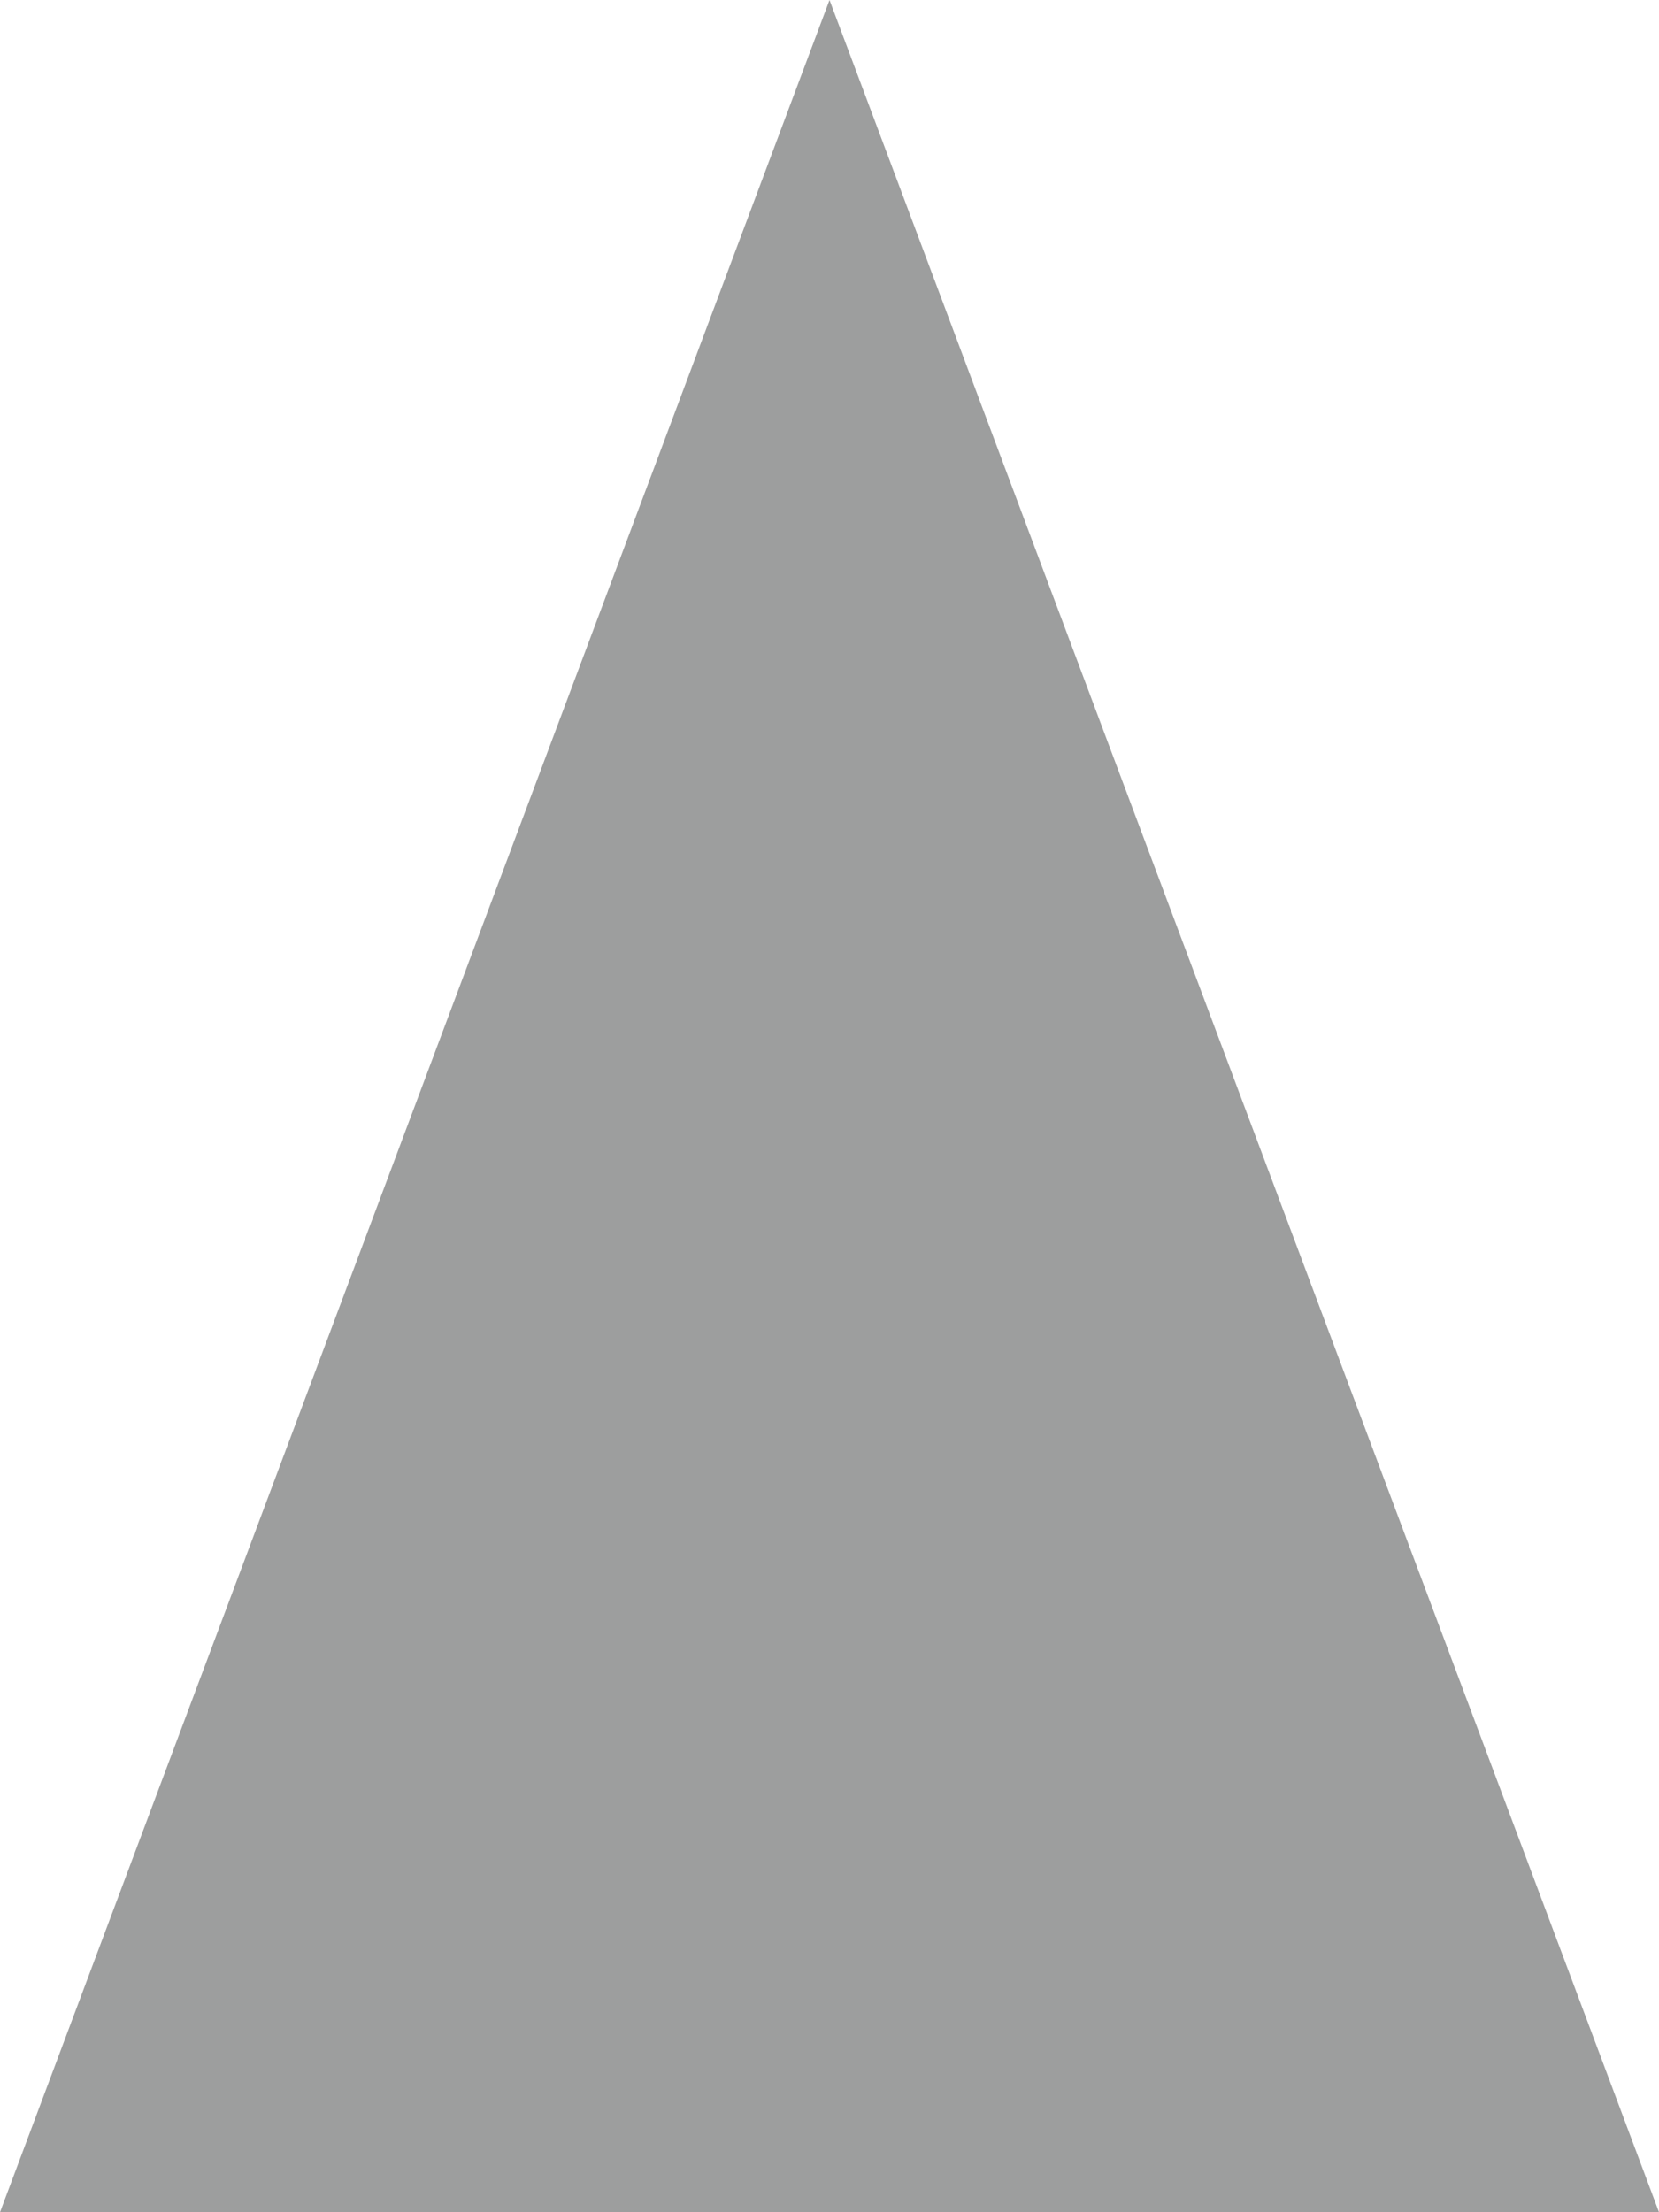 <?xml version="1.0" encoding="UTF-8" standalone="no"?>
<!-- Generator: Adobe Illustrator 19.0.0, SVG Export Plug-In . SVG Version: 6.00 Build 0)  -->

<svg
   xmlns:dc="http://purl.org/dc/elements/1.1/"
   xmlns:cc="http://creativecommons.org/ns#"
   xmlns:rdf="http://www.w3.org/1999/02/22-rdf-syntax-ns#"
   xmlns:svg="http://www.w3.org/2000/svg"
   xmlns="http://www.w3.org/2000/svg"
   xmlns:sodipodi="http://sodipodi.sourceforge.net/DTD/sodipodi-0.dtd"
   xmlns:inkscape="http://www.inkscape.org/namespaces/inkscape"
   version="1.1"
   id="Layer_1"
   x="0px"
   y="0px"
   viewBox="0 0 15 20"
   xml:space="preserve"
   sodipodi:docname="to_up_4px.svg"
   inkscape:version="0.92.4 (5da689c313, 2019-01-14)"
   inkscape:export-filename="C:\Users\yannick.gasser\Documents\dev\linux-gui-app\ui-resources\images\arrows\to_up_4px_15x20_9D9E9E.png"
   inkscape:export-xdpi="96"
   inkscape:export-ydpi="96"
   width="15"
   height="20"><defs
   id="defs51"><marker
   inkscape:stockid="Arrow1Lstart"
   orient="auto"
   refY="0"
   refX="0"
   id="Arrow1Lstart"
   style="overflow:visible"
   inkscape:isstock="true"><path
     id="path868"
     d="M 0,0 5,-5 -12.5,0 5,5 Z"
     style="fill:#000000;fill-opacity:1;fill-rule:evenodd;stroke:#000000;stroke-width:1pt;stroke-opacity:1"
     transform="matrix(0.8,0,0,0.8,10,0)"
     inkscape:connector-curvature="0" /></marker><marker
   inkscape:stockid="Arrow1Lend"
   orient="auto"
   refY="0"
   refX="0"
   id="Arrow1Lend"
   style="overflow:visible"
   inkscape:isstock="true"><path
     id="path839"
     d="M 0,0 5,-5 -12.5,0 5,5 Z"
     style="fill:#000000;fill-opacity:1;fill-rule:evenodd;stroke:#000000;stroke-width:1pt;stroke-opacity:1"
     transform="matrix(-0.8,0,0,-0.8,-10,0)"
     inkscape:connector-curvature="0" /></marker>
	

		
	
			
			
			
			
			
		</defs><sodipodi:namedview
   pagecolor="#ffffff"
   bordercolor="#666666"
   borderopacity="1"
   objecttolerance="10"
   gridtolerance="10"
   guidetolerance="10"
   inkscape:pageopacity="0"
   inkscape:pageshadow="2"
   inkscape:window-width="1920"
   inkscape:window-height="1017"
   id="namedview49"
   showgrid="false"
   inkscape:zoom="14.75"
   inkscape:cx="-16.003637"
   inkscape:cy="19.334803"
   inkscape:window-x="1912"
   inkscape:window-y="-8"
   inkscape:window-maximized="1"
   inkscape:current-layer="Layer_1"
   fit-margin-top="0"
   fit-margin-left="0"
   fit-margin-right="0"
   fit-margin-bottom="0" />

<g
   id="g18"
   transform="translate(-57.726,-232.133)">
</g>
<g
   id="g20"
   transform="translate(-57.726,-232.133)">
</g>
<g
   id="g22"
   transform="translate(-57.726,-232.133)">
</g>
<g
   id="g24"
   transform="translate(-57.726,-232.133)">
</g>
<g
   id="g26"
   transform="translate(-57.726,-232.133)">
</g>
<g
   id="g28"
   transform="translate(-57.726,-232.133)">
</g>
<g
   id="g30"
   transform="translate(-57.726,-232.133)">
</g>
<g
   id="g32"
   transform="translate(-57.726,-232.133)">
</g>
<g
   id="g34"
   transform="translate(-57.726,-232.133)">
</g>
<g
   id="g36"
   transform="translate(-57.726,-232.133)">
</g>
<g
   id="g38"
   transform="translate(-57.726,-232.133)">
</g>
<g
   id="g40"
   transform="translate(-57.726,-232.133)">
</g>
<g
   id="g42"
   transform="translate(-57.726,-232.133)">
</g>
<g
   id="g44"
   transform="translate(-57.726,-232.133)">
</g>
<g
   id="g46"
   transform="translate(-57.726,-232.133)">
</g>
<path
   style="fill:#9d9e9e;fill-opacity:1;stroke:none;stroke-width:1px;stroke-linecap:butt;stroke-linejoin:miter;stroke-opacity:1"
   d="M 15,20 7.5,0 0,20 Z"
   id="path857"
   inkscape:connector-curvature="0"
   sodipodi:nodetypes="cccc" /></svg>